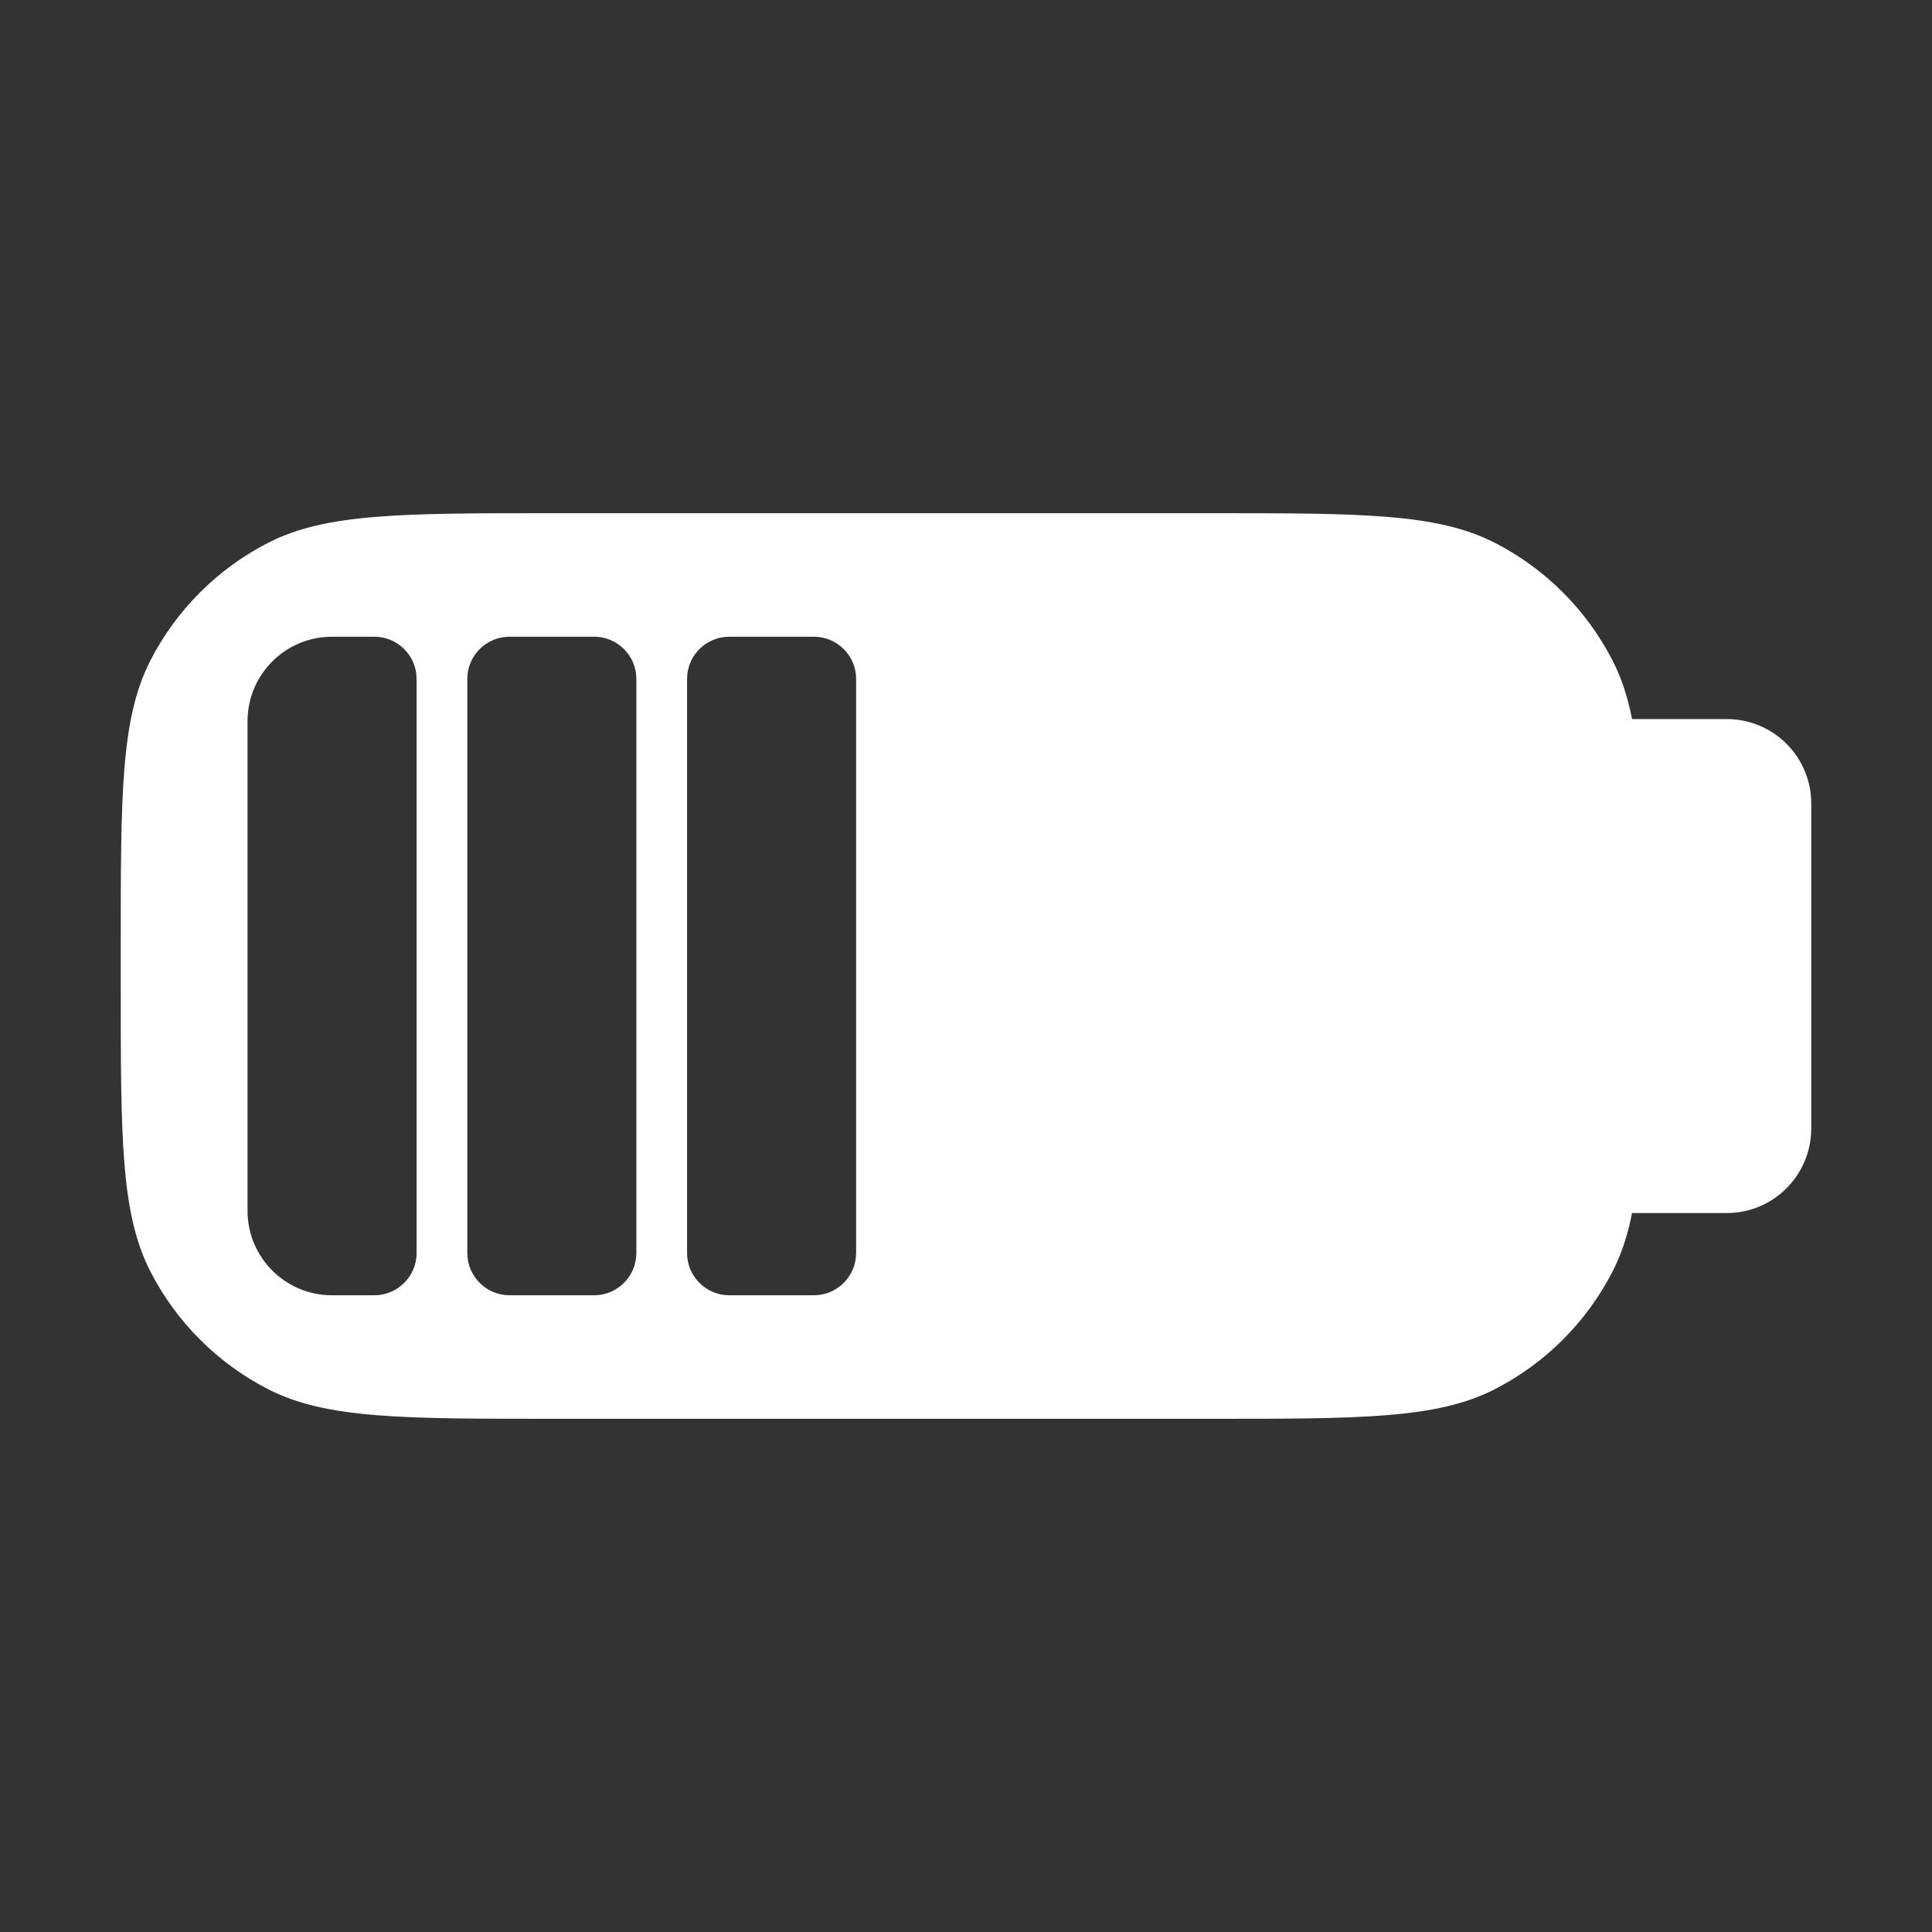 <svg width="16" height="16" viewBox="0 0 16 16" fill="none" xmlns="http://www.w3.org/2000/svg">
<rect x="0" y="0" width="16" height="16" fill="#333333" stroke="none"/>
<path fill-rule="evenodd" clip-rule="evenodd" d="M14.3 5.955C14.687 5.955 15 6.268 15 6.655V9.345C15 9.732 14.687 10.046 14.3 10.046H13.516C13.48 10.228 13.429 10.384 13.356 10.527C13.141 10.948 12.798 11.291 12.377 11.506C11.898 11.75 11.271 11.75 10.016 11.75H4.584C3.329 11.75 2.702 11.75 2.223 11.506C1.802 11.291 1.459 10.948 1.244 10.527C1 10.048 1 9.421 1 8.166V7.834C1 6.579 1 5.952 1.244 5.473C1.459 5.052 1.802 4.709 2.223 4.494C2.702 4.25 3.329 4.25 4.584 4.25H10.016C11.271 4.25 11.898 4.25 12.377 4.494C12.798 4.709 13.141 5.052 13.356 5.473C13.429 5.616 13.48 5.772 13.516 5.955H14.3ZM2.75 5.273C2.363 5.273 2.05 5.586 2.05 5.973V10.027C2.05 10.414 2.363 10.727 2.75 10.727H3.1C3.293 10.727 3.45 10.57 3.45 10.377V5.623C3.45 5.429 3.293 5.273 3.1 5.273H2.75ZM3.87 5.623C3.87 5.429 4.027 5.273 4.22 5.273H4.92C5.113 5.273 5.27 5.429 5.27 5.623V10.377C5.27 10.57 5.113 10.727 4.92 10.727H4.22C4.027 10.727 3.87 10.57 3.87 10.377V5.623ZM6.04 5.273C5.847 5.273 5.69 5.429 5.69 5.623V10.377C5.69 10.57 5.847 10.727 6.04 10.727H6.74C6.933 10.727 7.09 10.57 7.09 10.377V5.623C7.09 5.429 6.933 5.273 6.74 5.273H6.04Z" fill="white"/>
</svg>

